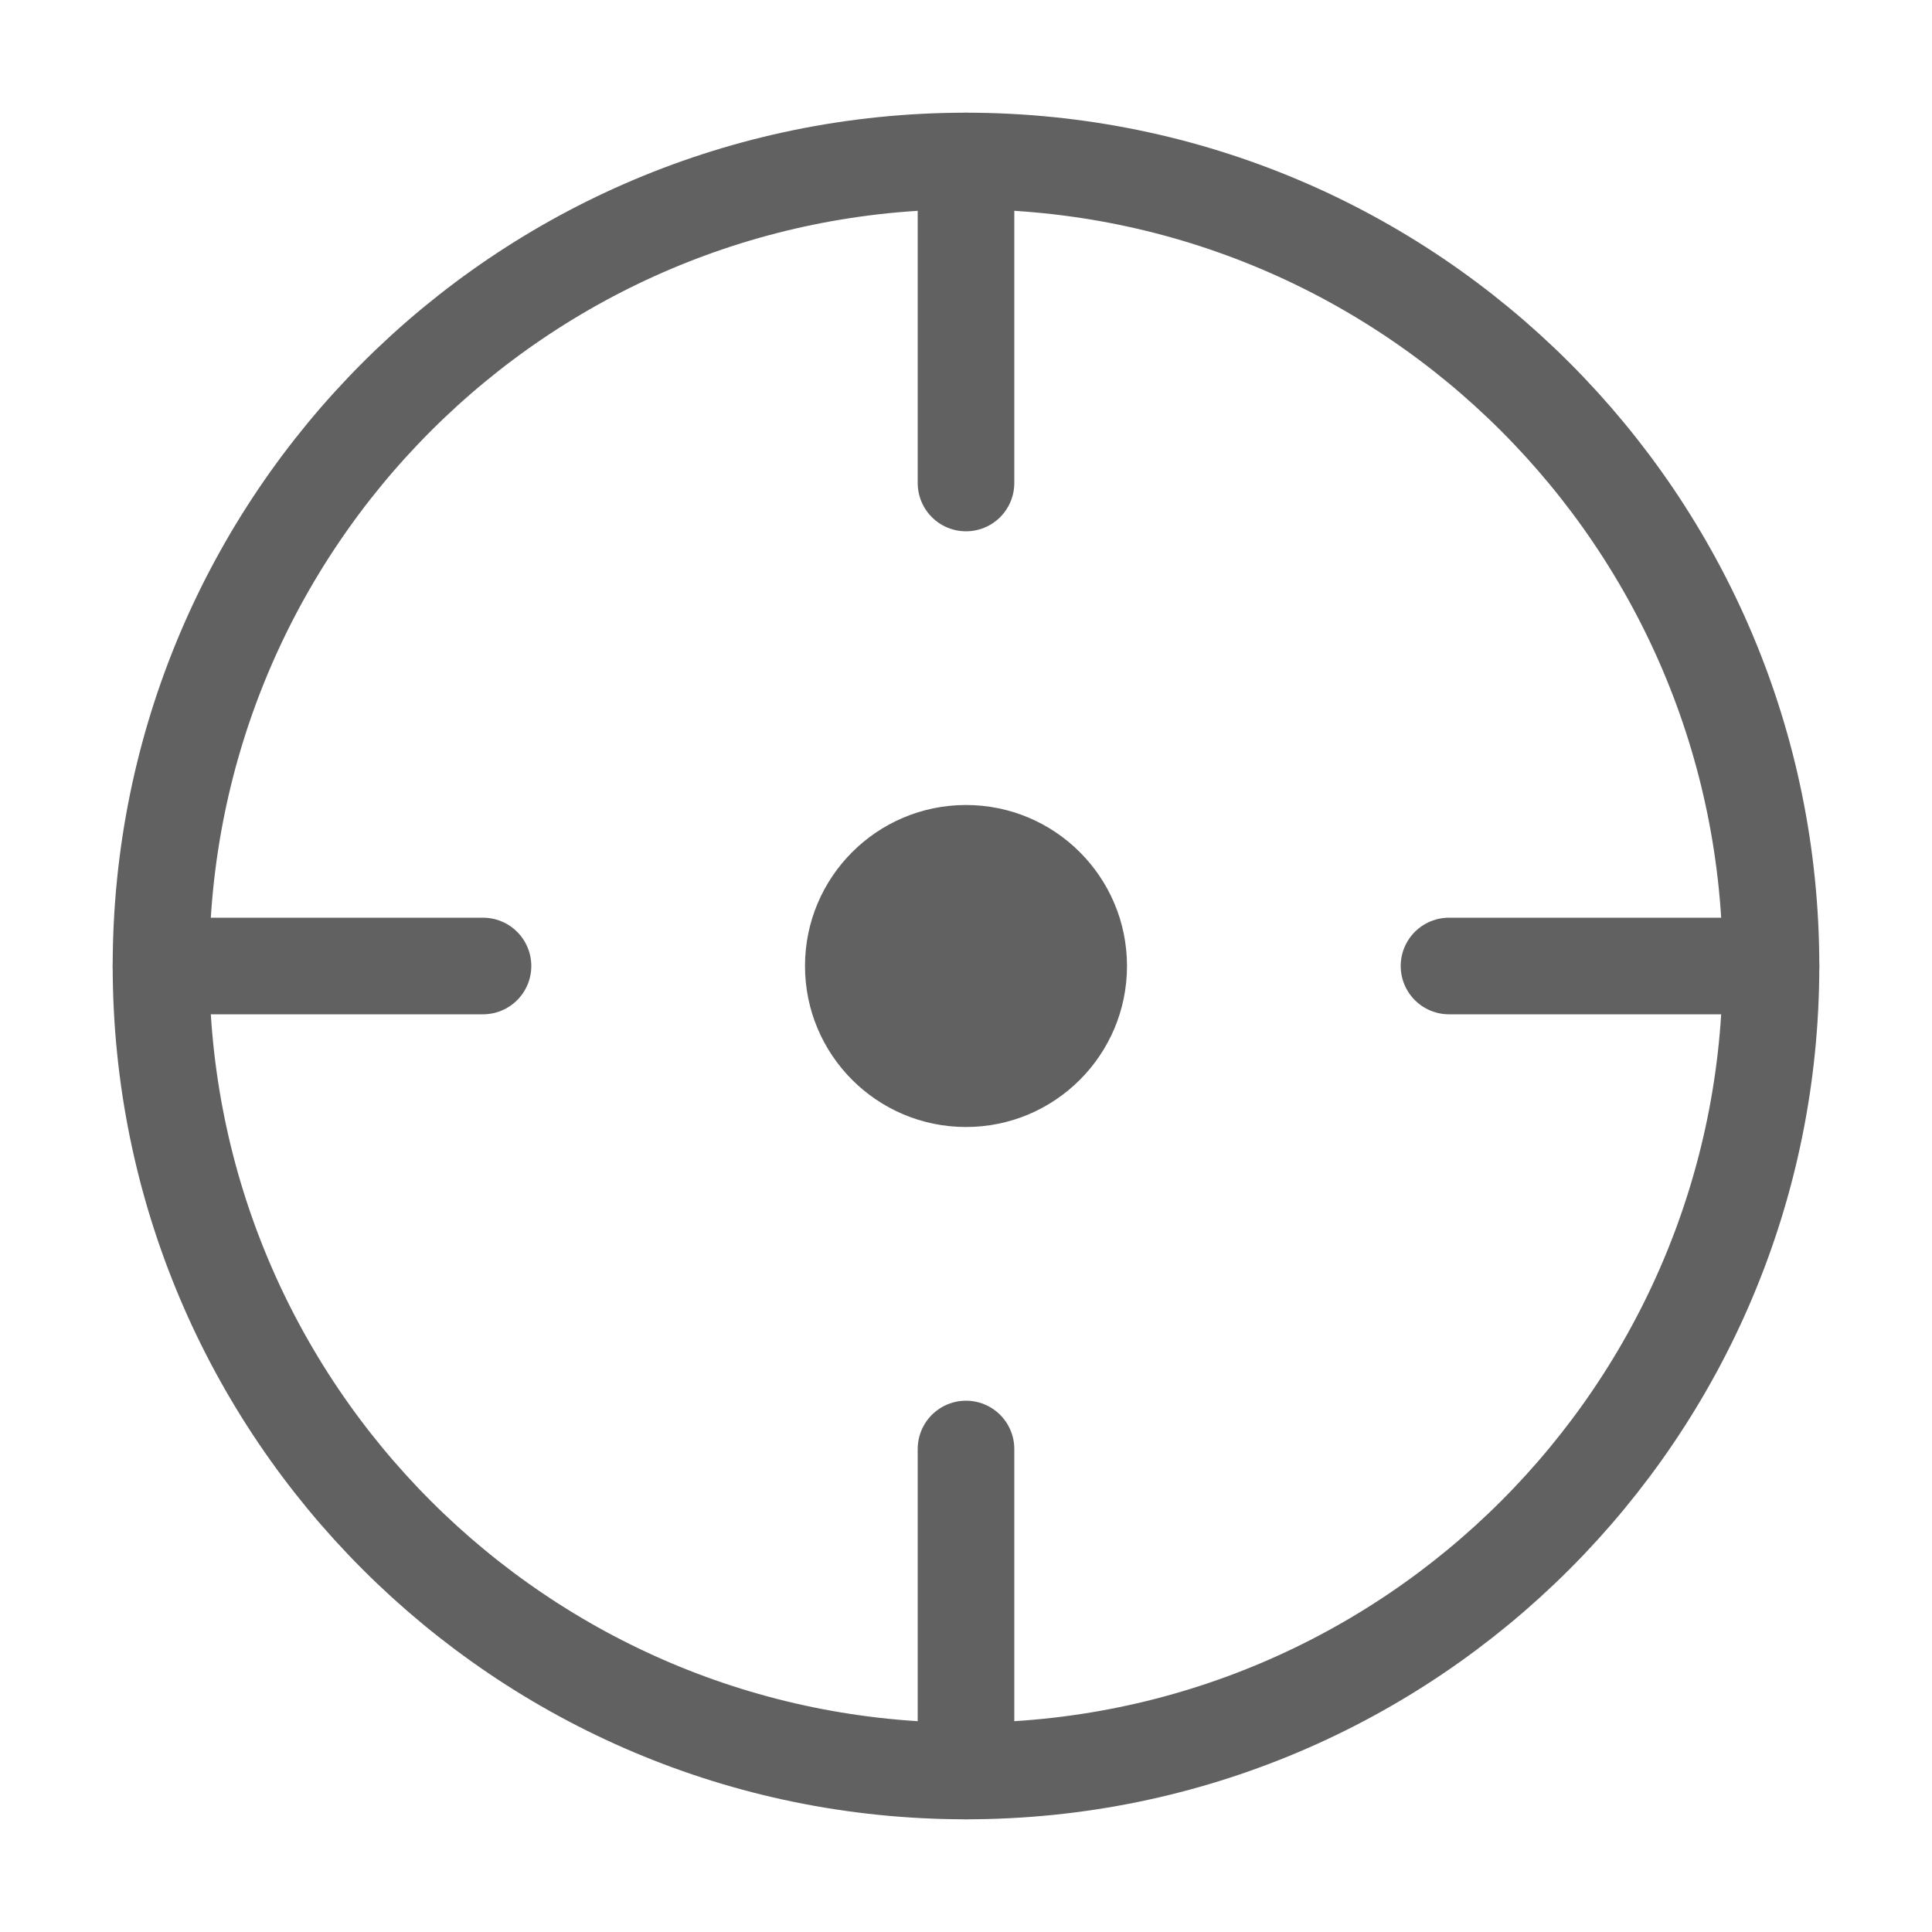 <svg width="24" height="24" viewBox="0 0 24 24" fill="none" xmlns="http://www.w3.org/2000/svg">
<path d="M12 22C17.523 22 22 17.523 22 12C22 6.477 17.523 2 12 2C6.477 2 2 6.477 2 12C2 17.523 6.477 22 12 22Z" stroke="#616161" stroke-width="1.2" stroke-linecap="round" stroke-linejoin="round"/>
<path d="M22 12H18" stroke="#616161" stroke-width="1.2" stroke-linecap="round" stroke-linejoin="round"/>
<path d="M6 12H2" stroke="#616161" stroke-width="1.2" stroke-linecap="round" stroke-linejoin="round"/>
<path d="M12 6V2" stroke="#616161" stroke-width="1.2" stroke-linecap="round" stroke-linejoin="round"/>
<path d="M12 22V18" stroke="#616161" stroke-width="1.2" stroke-linecap="round" stroke-linejoin="round"/>
<circle cx="12" cy="12" r="2" fill="#616161"/>
</svg>
